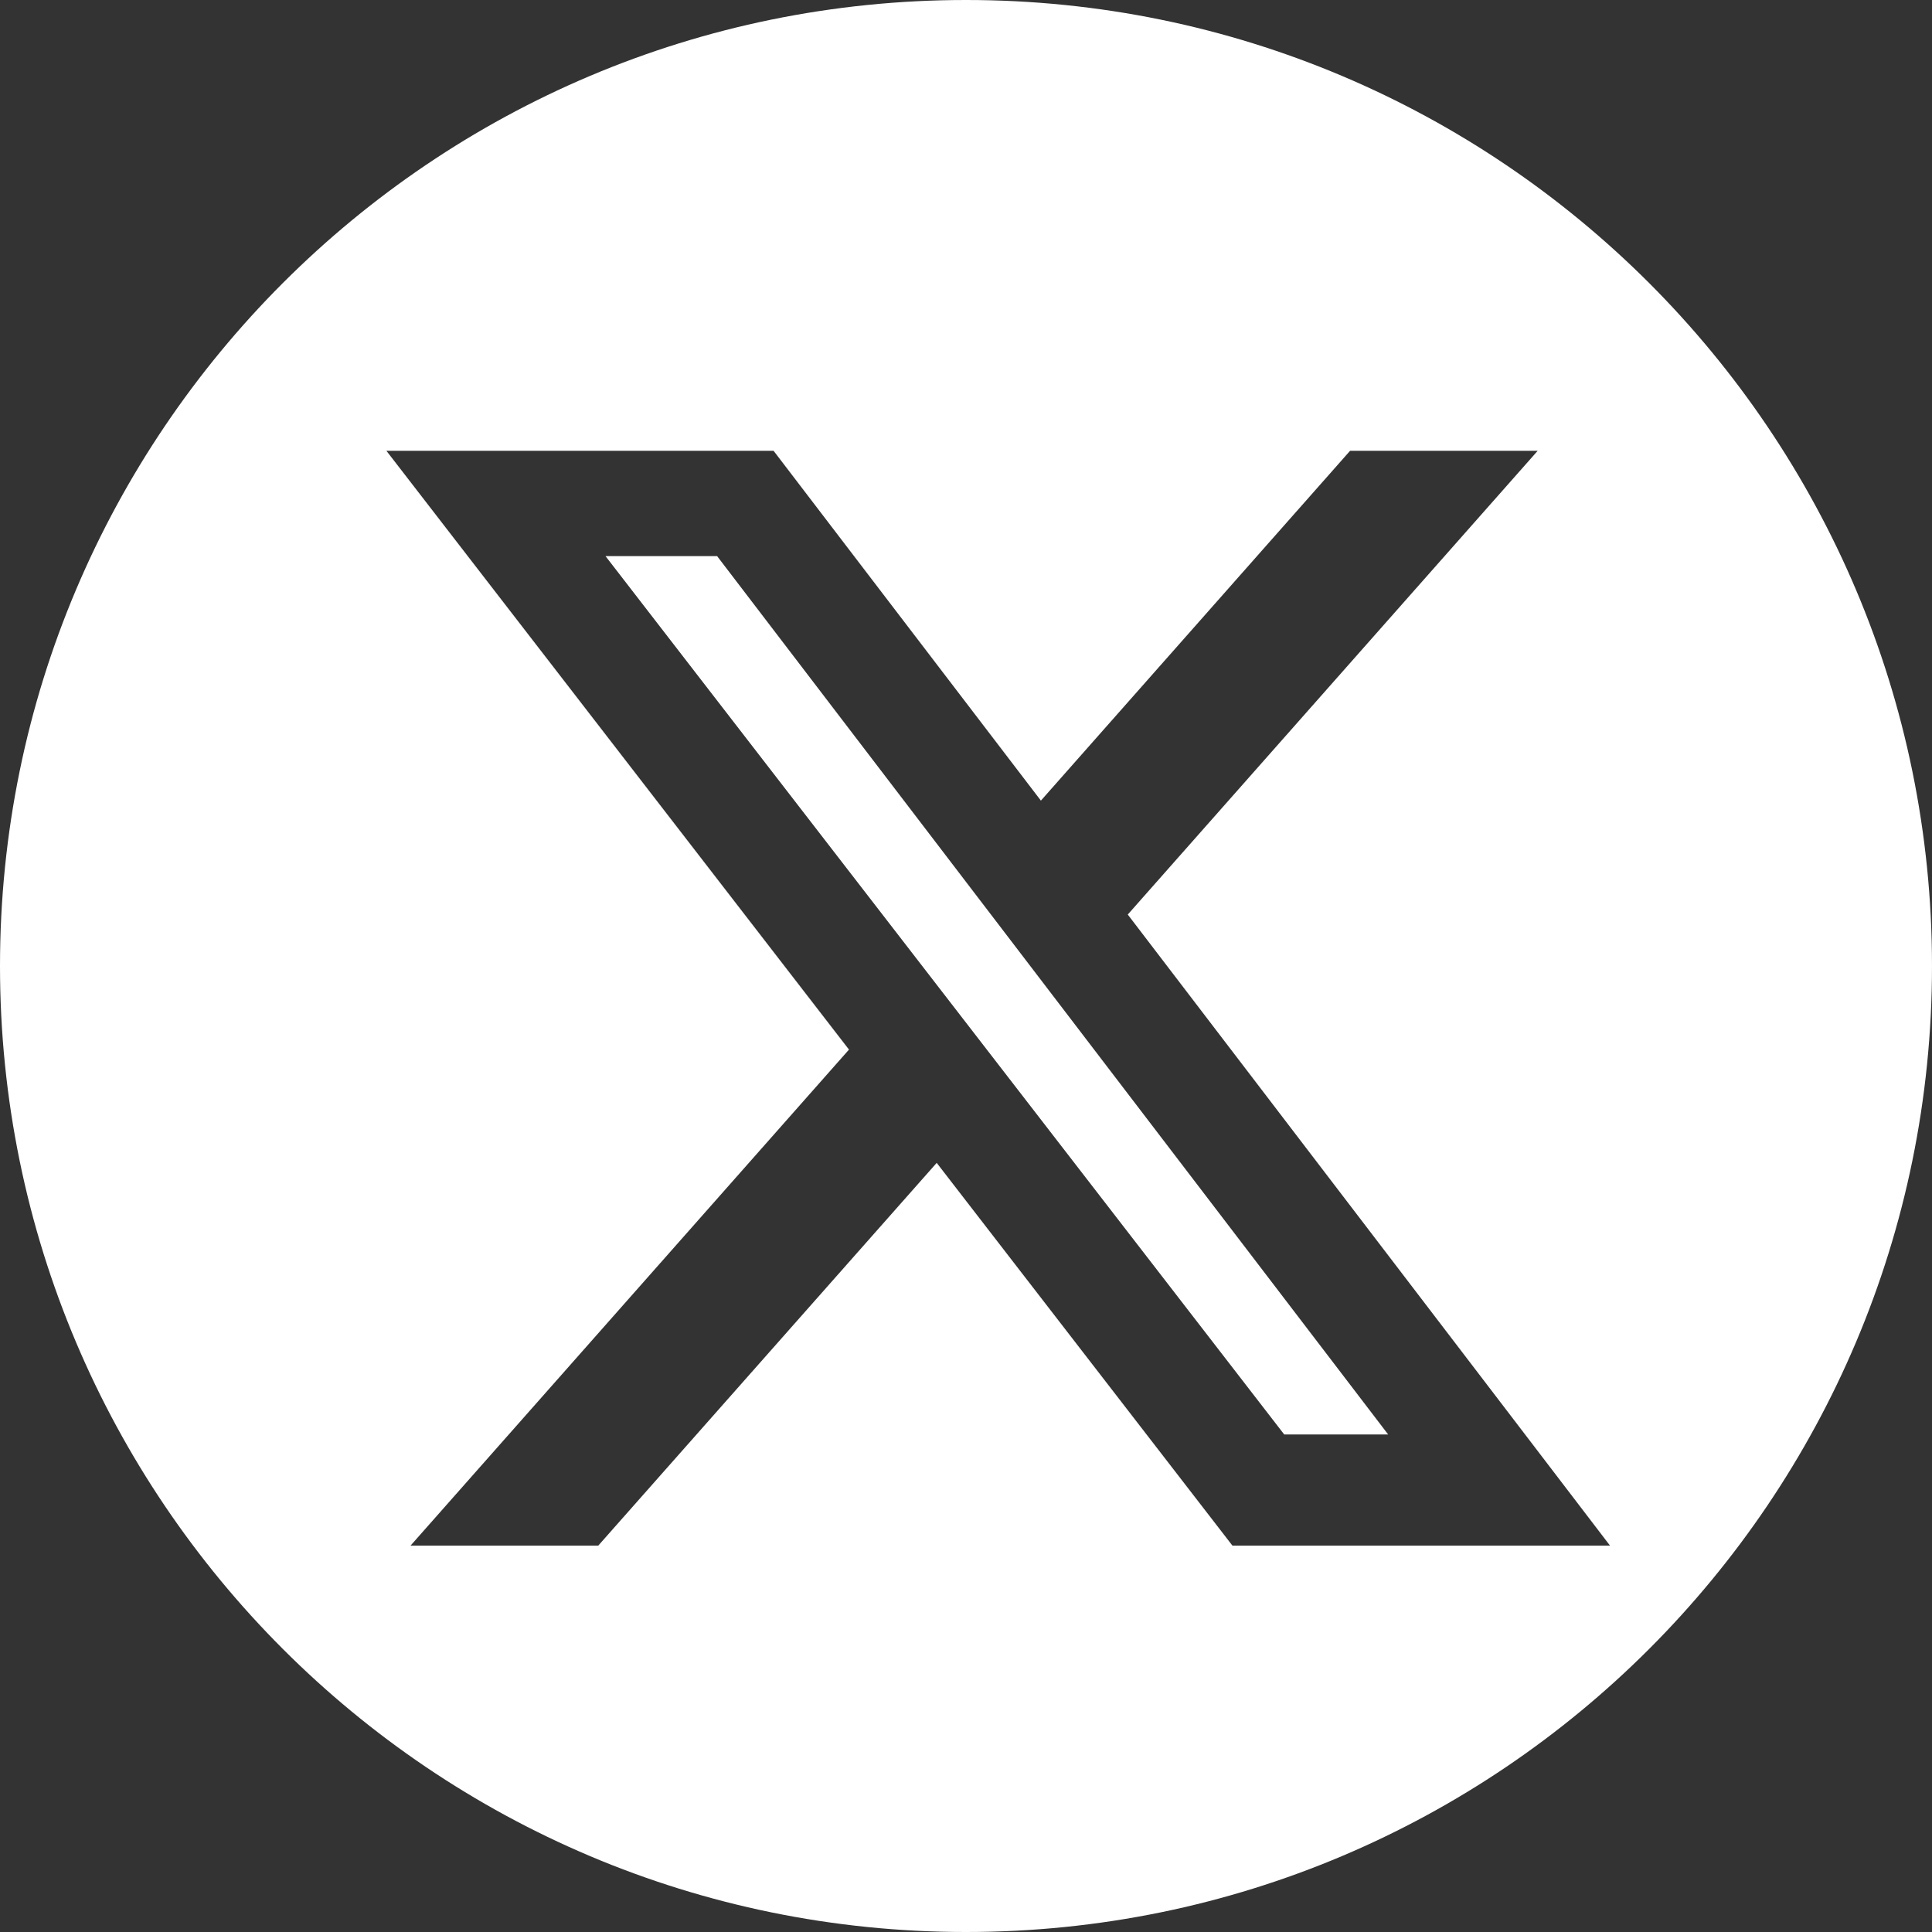 <?xml version="1.0" encoding="UTF-8"?>
<svg width="30px" height="30px" viewBox="0 0 30 30" version="1.1" xmlns="http://www.w3.org/2000/svg" xmlns:xlink="http://www.w3.org/1999/xlink">
    <rect x="0" y="0" width="30" height="30" fill="#333333" stroke="none"/>
    <title>推特</title>
    <g id="页面-1" stroke="none" stroke-width="1" fill="none" fill-rule="evenodd">
        <g id="home未登录" transform="translate(-441, -856)" fill="#FFFFFF">
            <path d="M456,856 C464.284,856 471,862.716 471,871 C471,879.284 464.284,886 456,886 C447.716,886 441,879.284 441,871 C441,862.716 447.716,856 456,856 Z M453.012,863 L447,863 L454.183,872.298 L447.375,880 L450.29,880 L455.545,874.057 L460.137,880 L466,880 L458.512,870.201 L464.877,863 L461.964,863 L457.163,868.432 L453.012,863 Z M452.135,864.635 L462.555,878.274 L460.941,878.274 L450.402,864.635 L452.135,864.635 Z" id="推特"></path>
        </g>
    </g>
</svg>